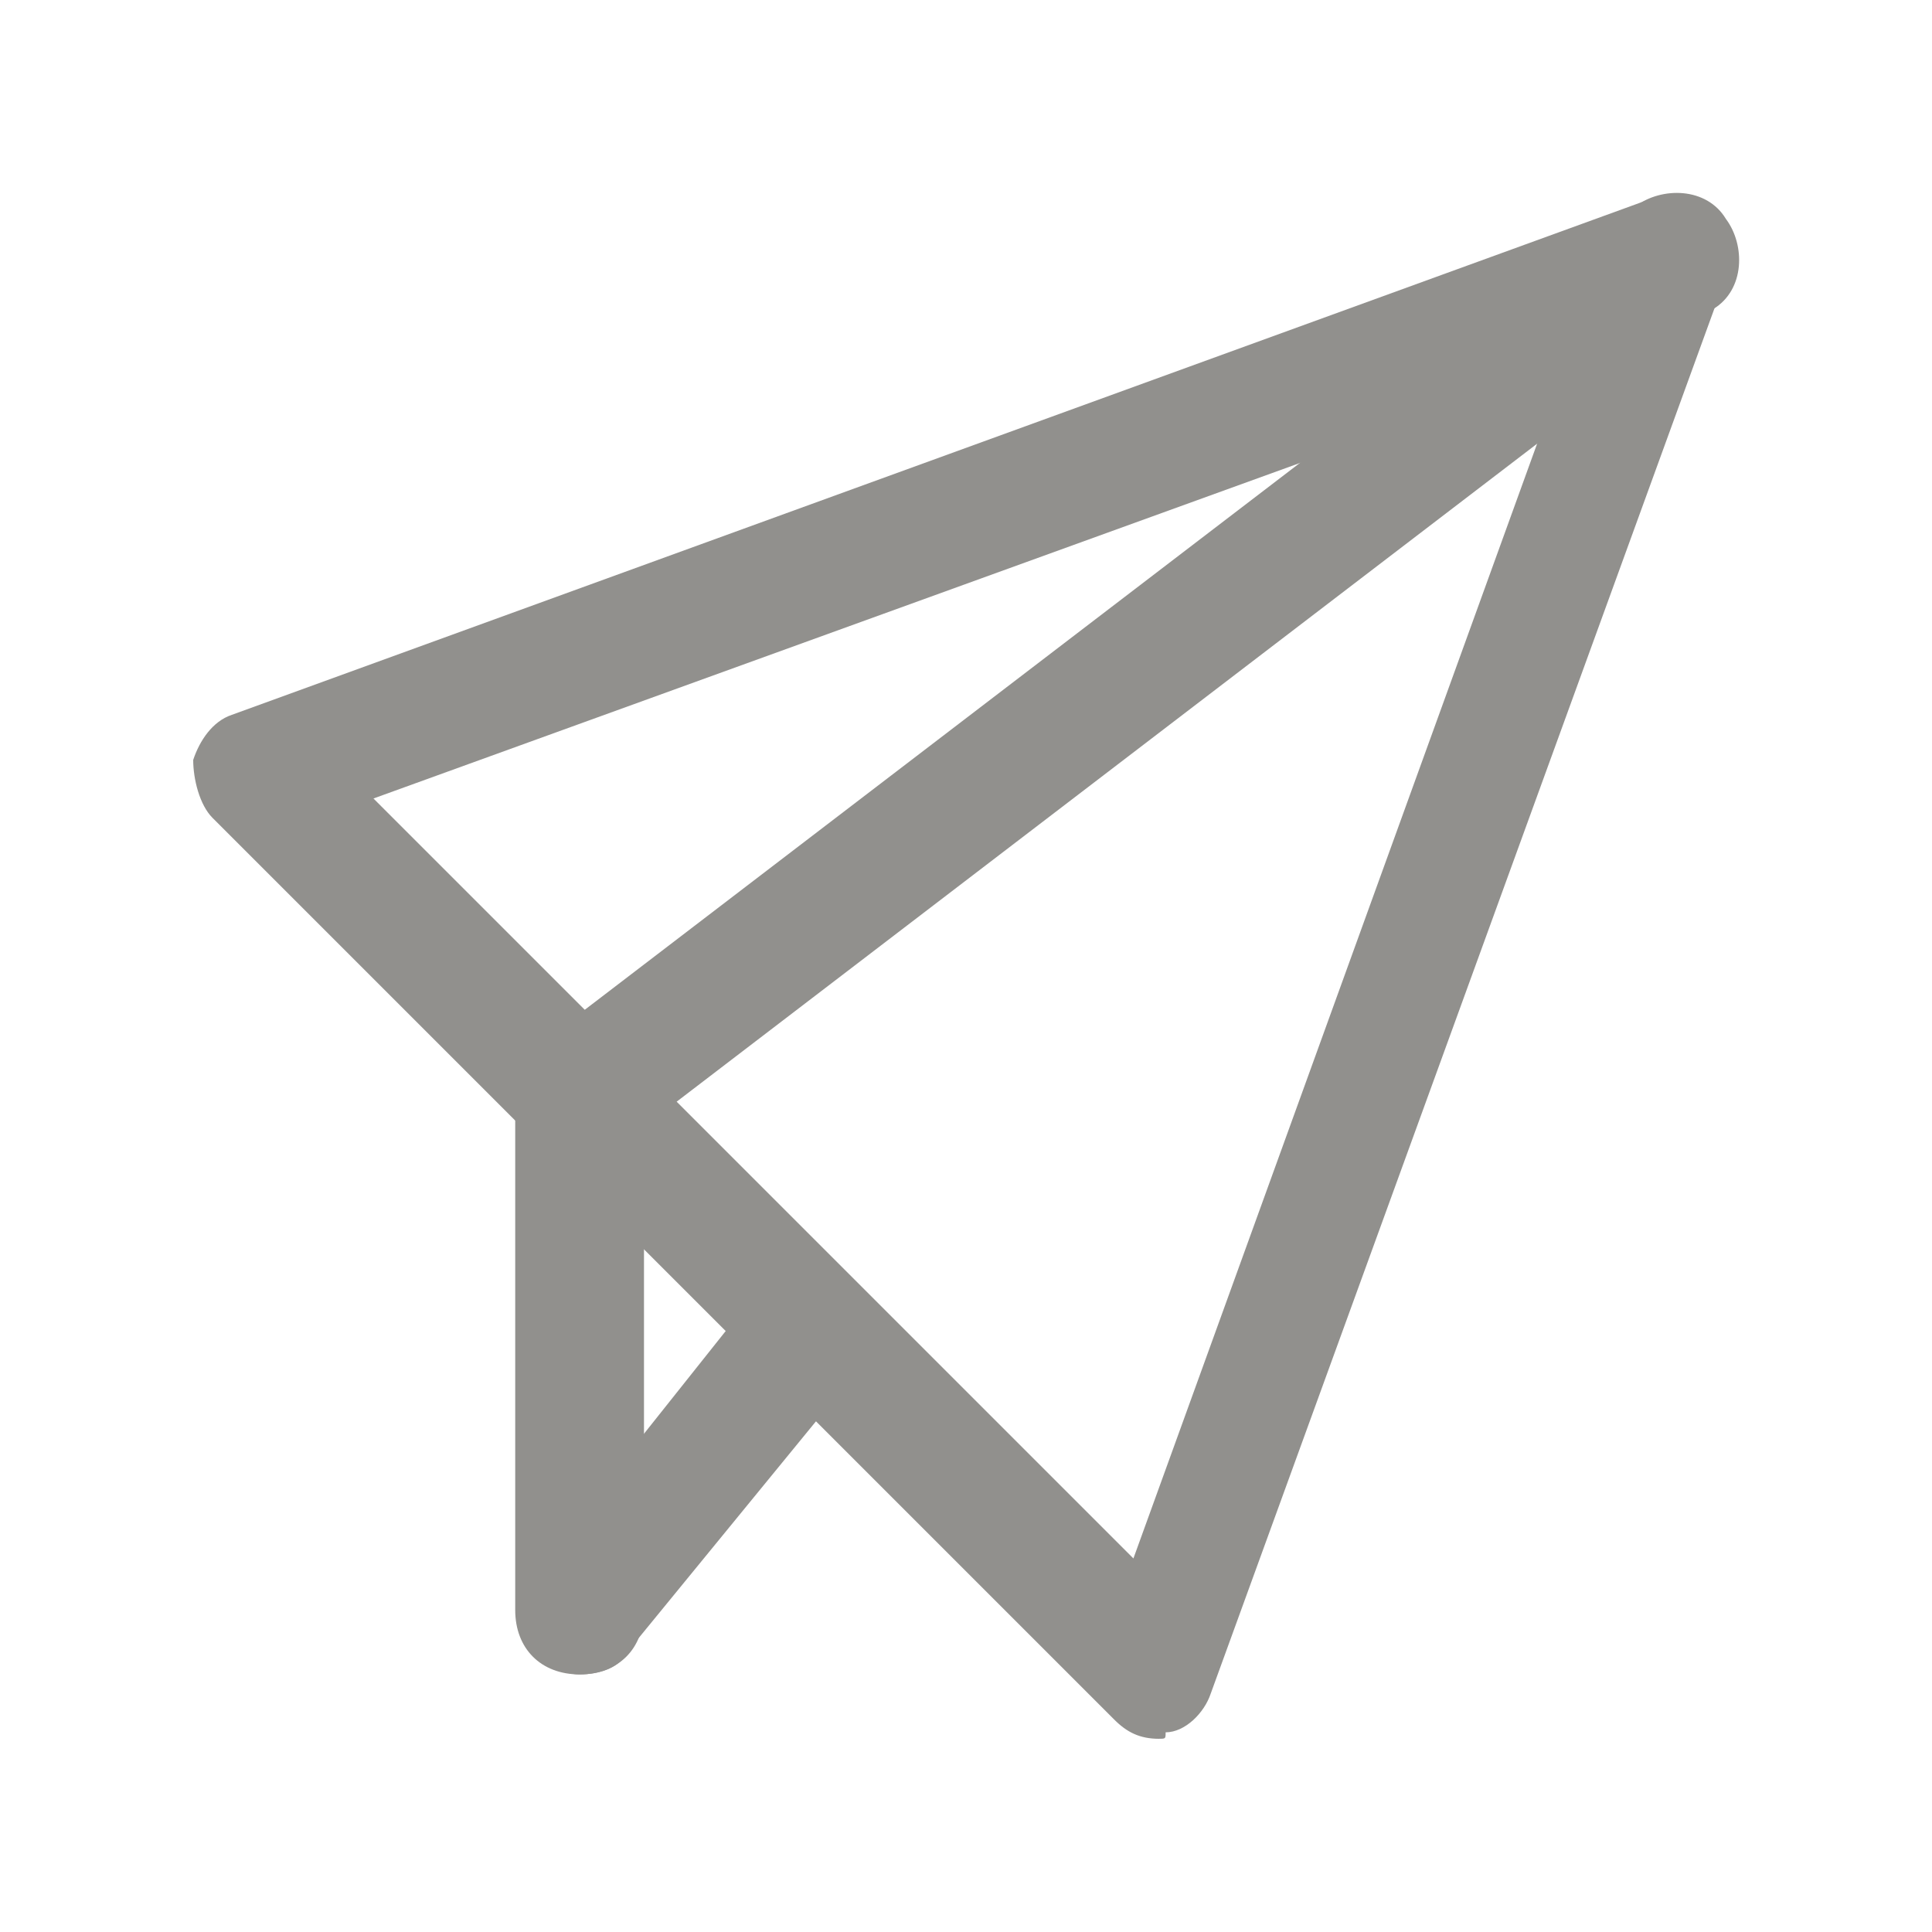 <!-- Generated by IcoMoon.io -->
<svg version="1.1" xmlns="http://www.w3.org/2000/svg" width="40" height="40" viewBox="0 0 40 40">
<title>mi-paper-plane</title>
<path fill="#91908d" d="M24 36c-0.4 0-0.667-0.133-0.933-0.4l-18.667-18.667c-0.267-0.267-0.4-0.8-0.4-1.2 0.133-0.4 0.4-0.8 0.8-0.933l29.333-10.667c0.533-0.133 1.067 0 1.333 0.267 0.4 0.4 0.533 0.933 0.267 1.333l-10.667 29.333c-0.133 0.4-0.533 0.8-0.933 0.8 0 0.133 0 0.133-0.133 0.133zM7.733 16.533l15.733 15.733 8.933-24.667-24.667 8.933z"></path>
<path fill="#91908d" d="M12 24c-0.4 0-0.8-0.133-1.067-0.533-0.4-0.533-0.4-1.467 0.267-1.867l22.667-17.333c0.533-0.4 1.467-0.4 1.867 0.267 0.4 0.533 0.4 1.467-0.267 1.867l-22.667 17.333c-0.267 0.133-0.533 0.267-0.8 0.267z"></path>
<path fill="#91908d" d="M12 34.667c-0.8 0-1.333-0.533-1.333-1.333v-10.667c0-0.8 0.533-1.333 1.333-1.333s1.333 0.533 1.333 1.333v10.667c0 0.8-0.533 1.333-1.333 1.333z"></path>
<path fill="#91908d" d="M12 34.667c-0.267 0-0.533-0.133-0.8-0.267-0.533-0.4-0.667-1.333-0.133-1.867l4.667-5.867c0.4-0.533 1.333-0.667 1.867-0.133 0.533 0.4 0.667 1.333 0.133 1.867l-4.8 5.867c-0.133 0.267-0.533 0.4-0.933 0.4z"></path>
</svg>

